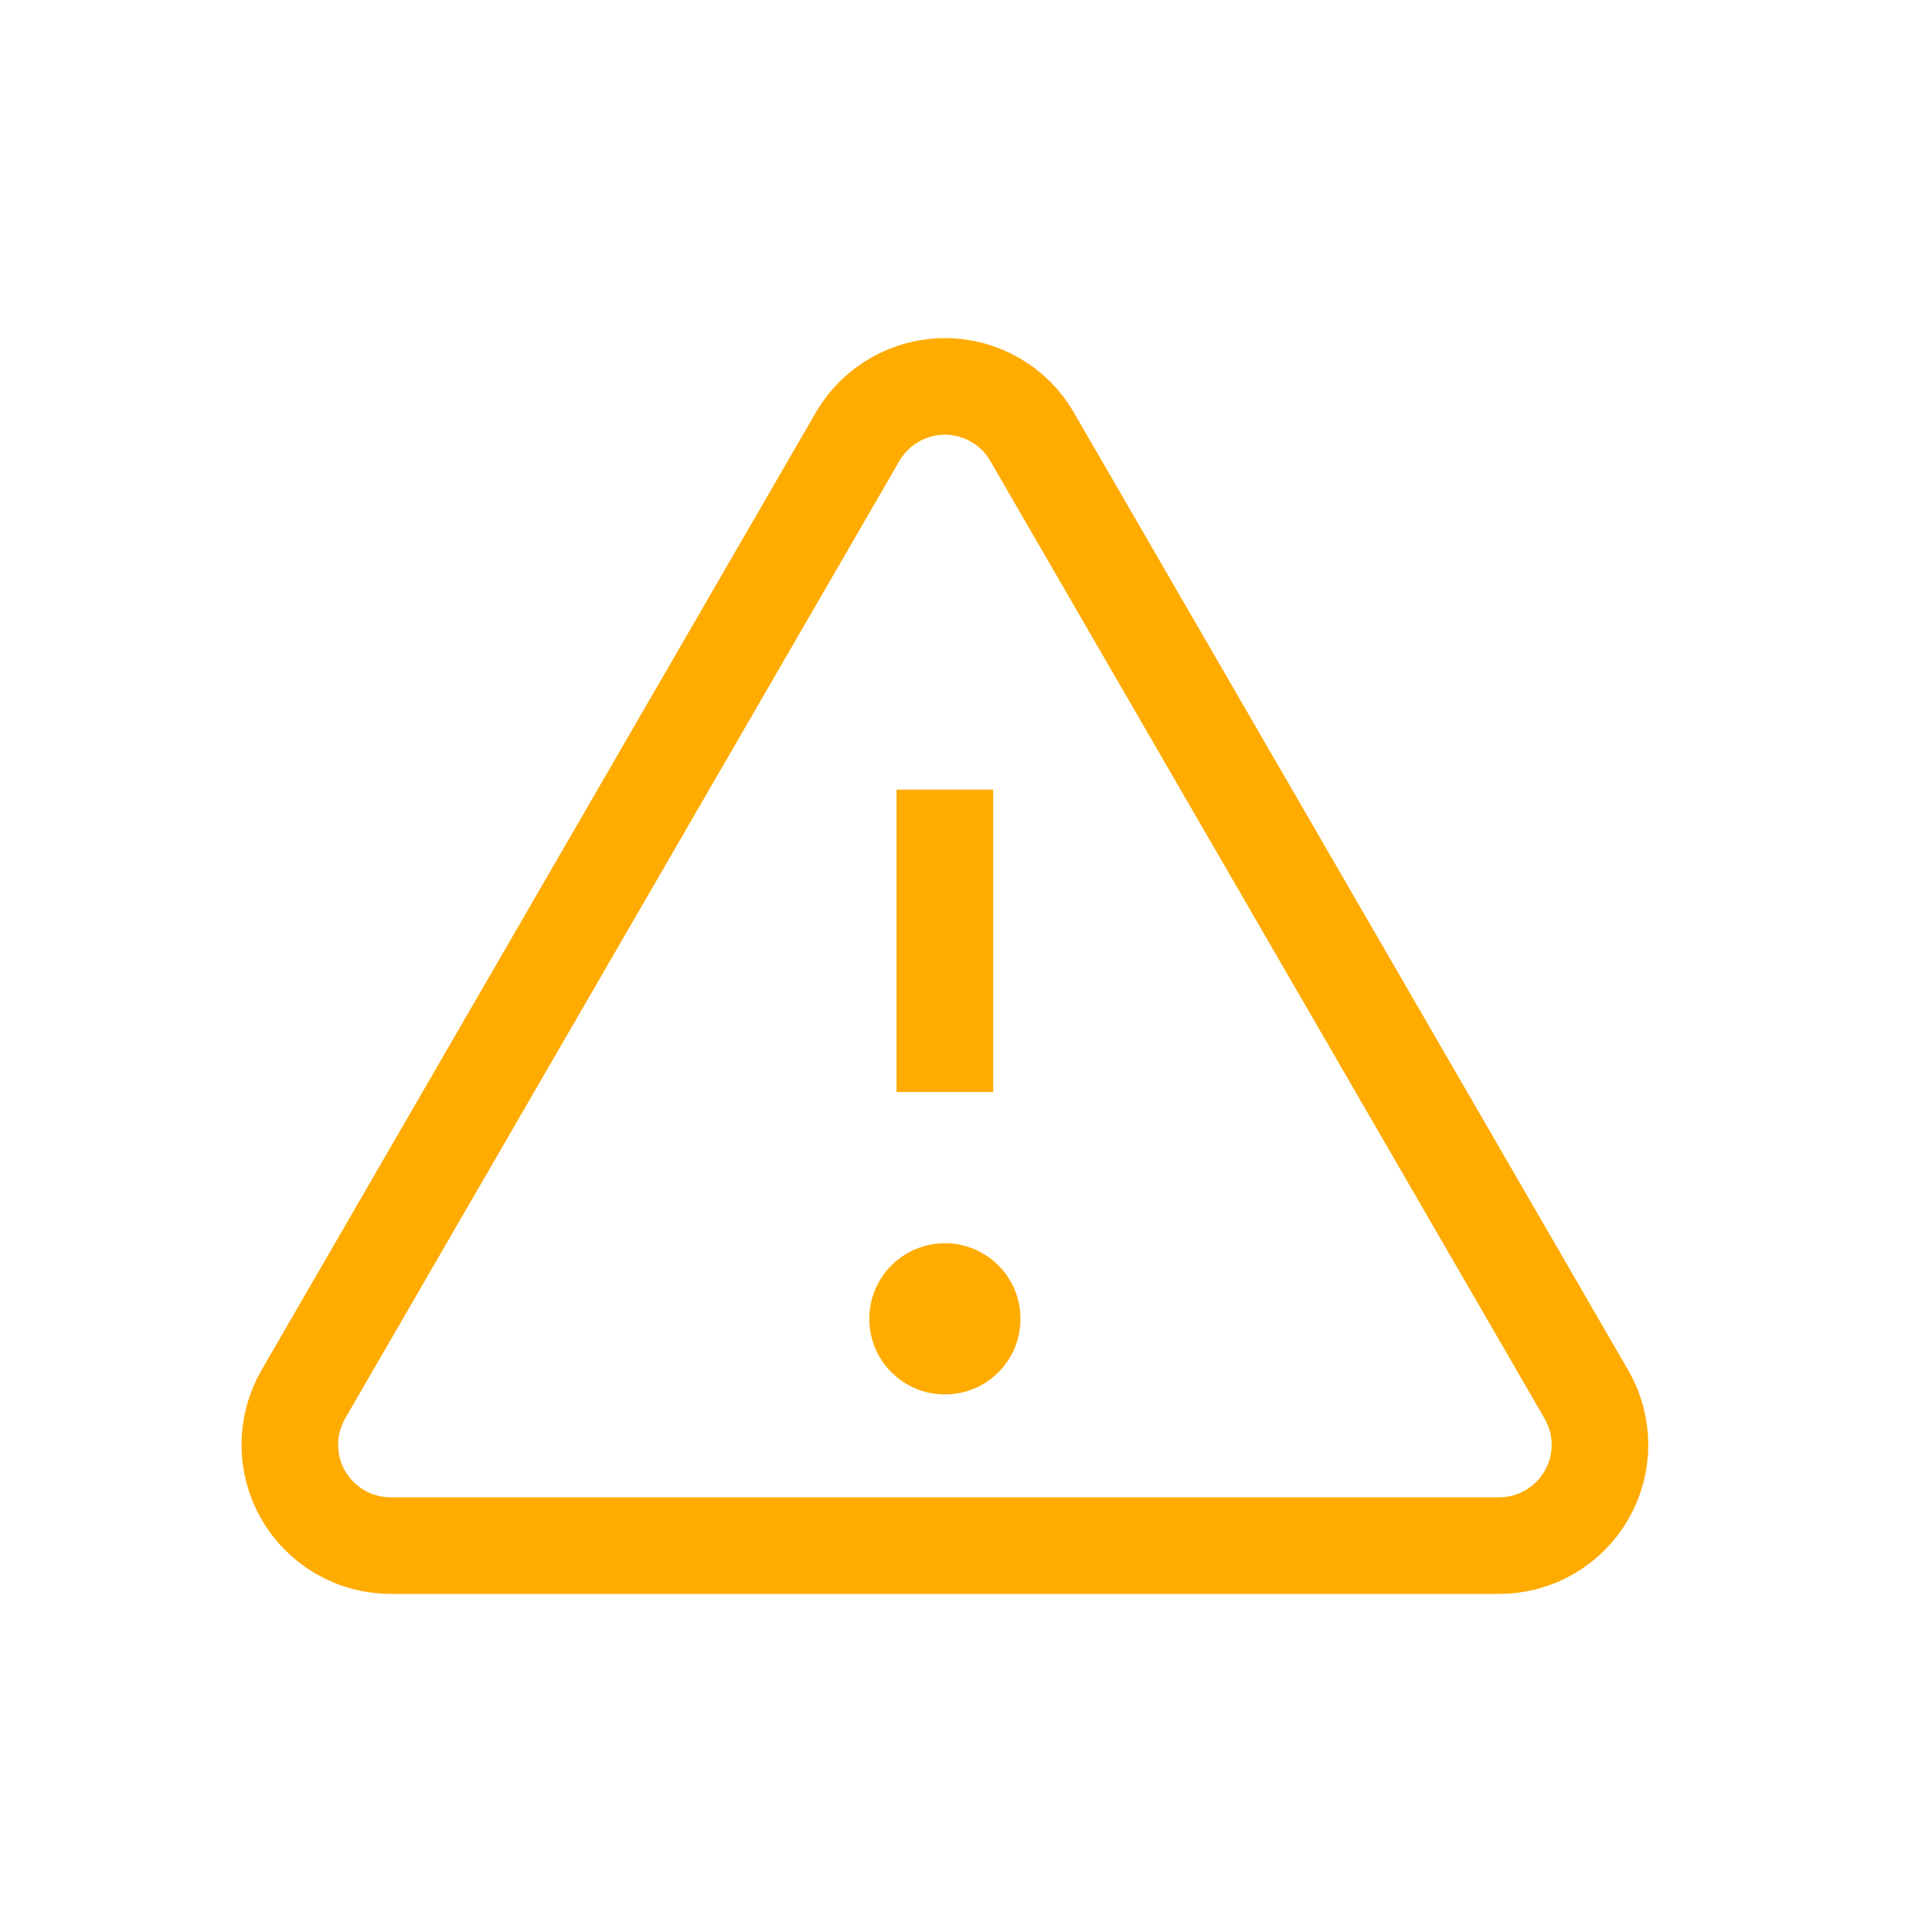 <svg width="20" height="20" viewBox="0 0 20 20" fill="none" xmlns="http://www.w3.org/2000/svg">
<path d="M9.781 8.174V11.305" stroke="#FFAB00" strokeWidth="1.5" strokeLinecap="round" strokeLinejoin="round"/>
<path d="M8.878 4.521L3.14 14.434C3.049 14.592 3 14.772 3 14.956C3 15.139 3.048 15.319 3.14 15.478C3.231 15.636 3.363 15.768 3.522 15.86C3.68 15.952 3.86 16 4.044 16H15.519C15.702 16 15.883 15.952 16.041 15.86C16.2 15.768 16.332 15.636 16.423 15.478C16.515 15.319 16.563 15.139 16.563 14.956C16.562 14.772 16.514 14.592 16.422 14.434L10.684 4.521C10.593 4.362 10.461 4.231 10.303 4.14C10.144 4.048 9.964 4 9.781 4C9.598 4 9.419 4.048 9.26 4.14C9.102 4.231 8.97 4.362 8.878 4.521V4.521Z" stroke="#FFAB00" strokeWidth="1.5" strokeLinecap="round" strokeLinejoin="round"/>
<path d="M9.782 14.435C10.214 14.435 10.564 14.085 10.564 13.653C10.564 13.22 10.214 12.87 9.782 12.87C9.349 12.87 8.999 13.22 8.999 13.653C8.999 14.085 9.349 14.435 9.782 14.435Z" fill="#FFAB00"/>
</svg>
